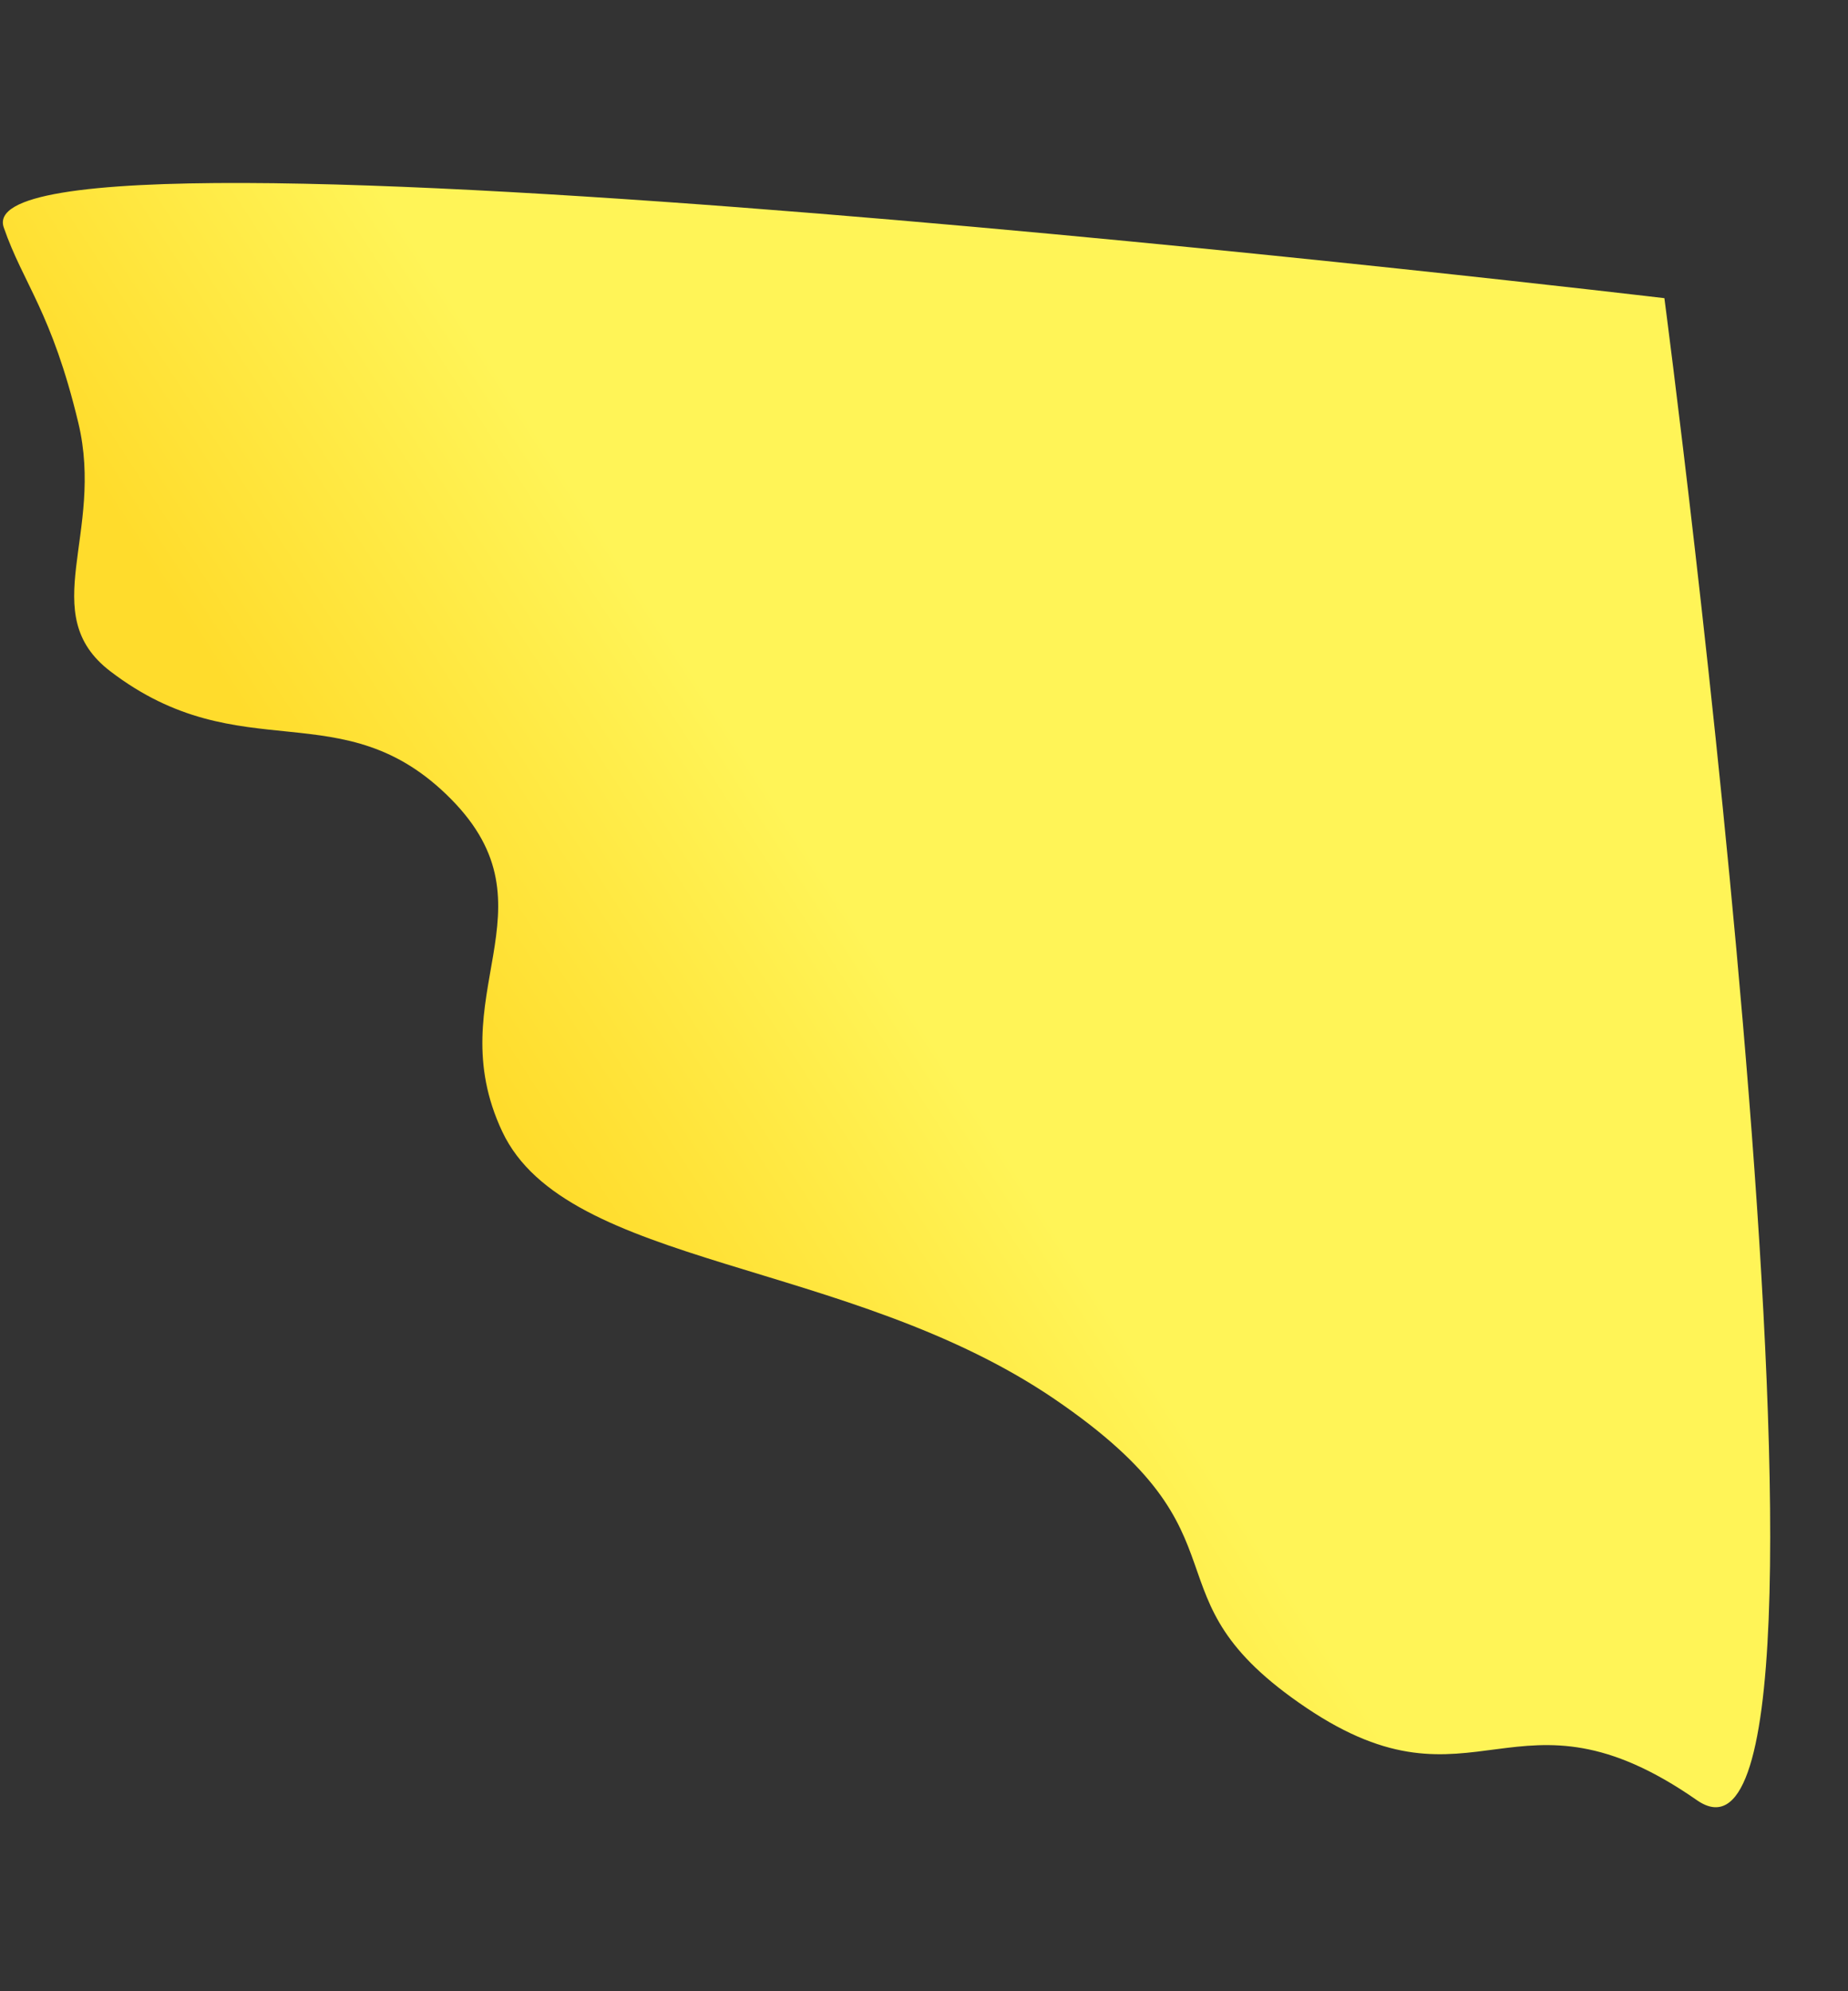 <svg xmlns="http://www.w3.org/2000/svg" xmlns:xlink="http://www.w3.org/1999/xlink" width="1585.76" height="1708.256" viewBox="0 0 1585.76 1708.256">
  <rect x="0" y="0" width="1585.76" height="1708.256" fill="#333333" stroke="none"/>
  <defs>
    <linearGradient id="linear-gradient" x1="0.539" y1="0.536" x2="0.746" y2="0.422" gradientUnits="objectBoundingBox">
      <stop offset="0" stop-color="#fff457"/>
      <stop offset="1" stop-color="#ffdc2c"/>
    </linearGradient>
  </defs>
  <path id="Path_2" data-name="Path 2" d="M1406.964,1551.856c-10.7-50.109-32-76.812-43.07-174.07s56.675-158.216-1.226-214.964c-101.4-99.382-196.063-39.835-276.862-144.47s31.509-165.773-8.89-288.587S795.671,585.566,634.6,444.331,584.369,269.584,452.247,154.959s-181.057,7.629-322.9-119.435S0,1317.981,0,1317.981,1431.915,1668.662,1406.964,1551.856Z" transform="translate(1588.823 1563.969) rotate(173)" fill="url(#linear-gradient)"/>
</svg>
